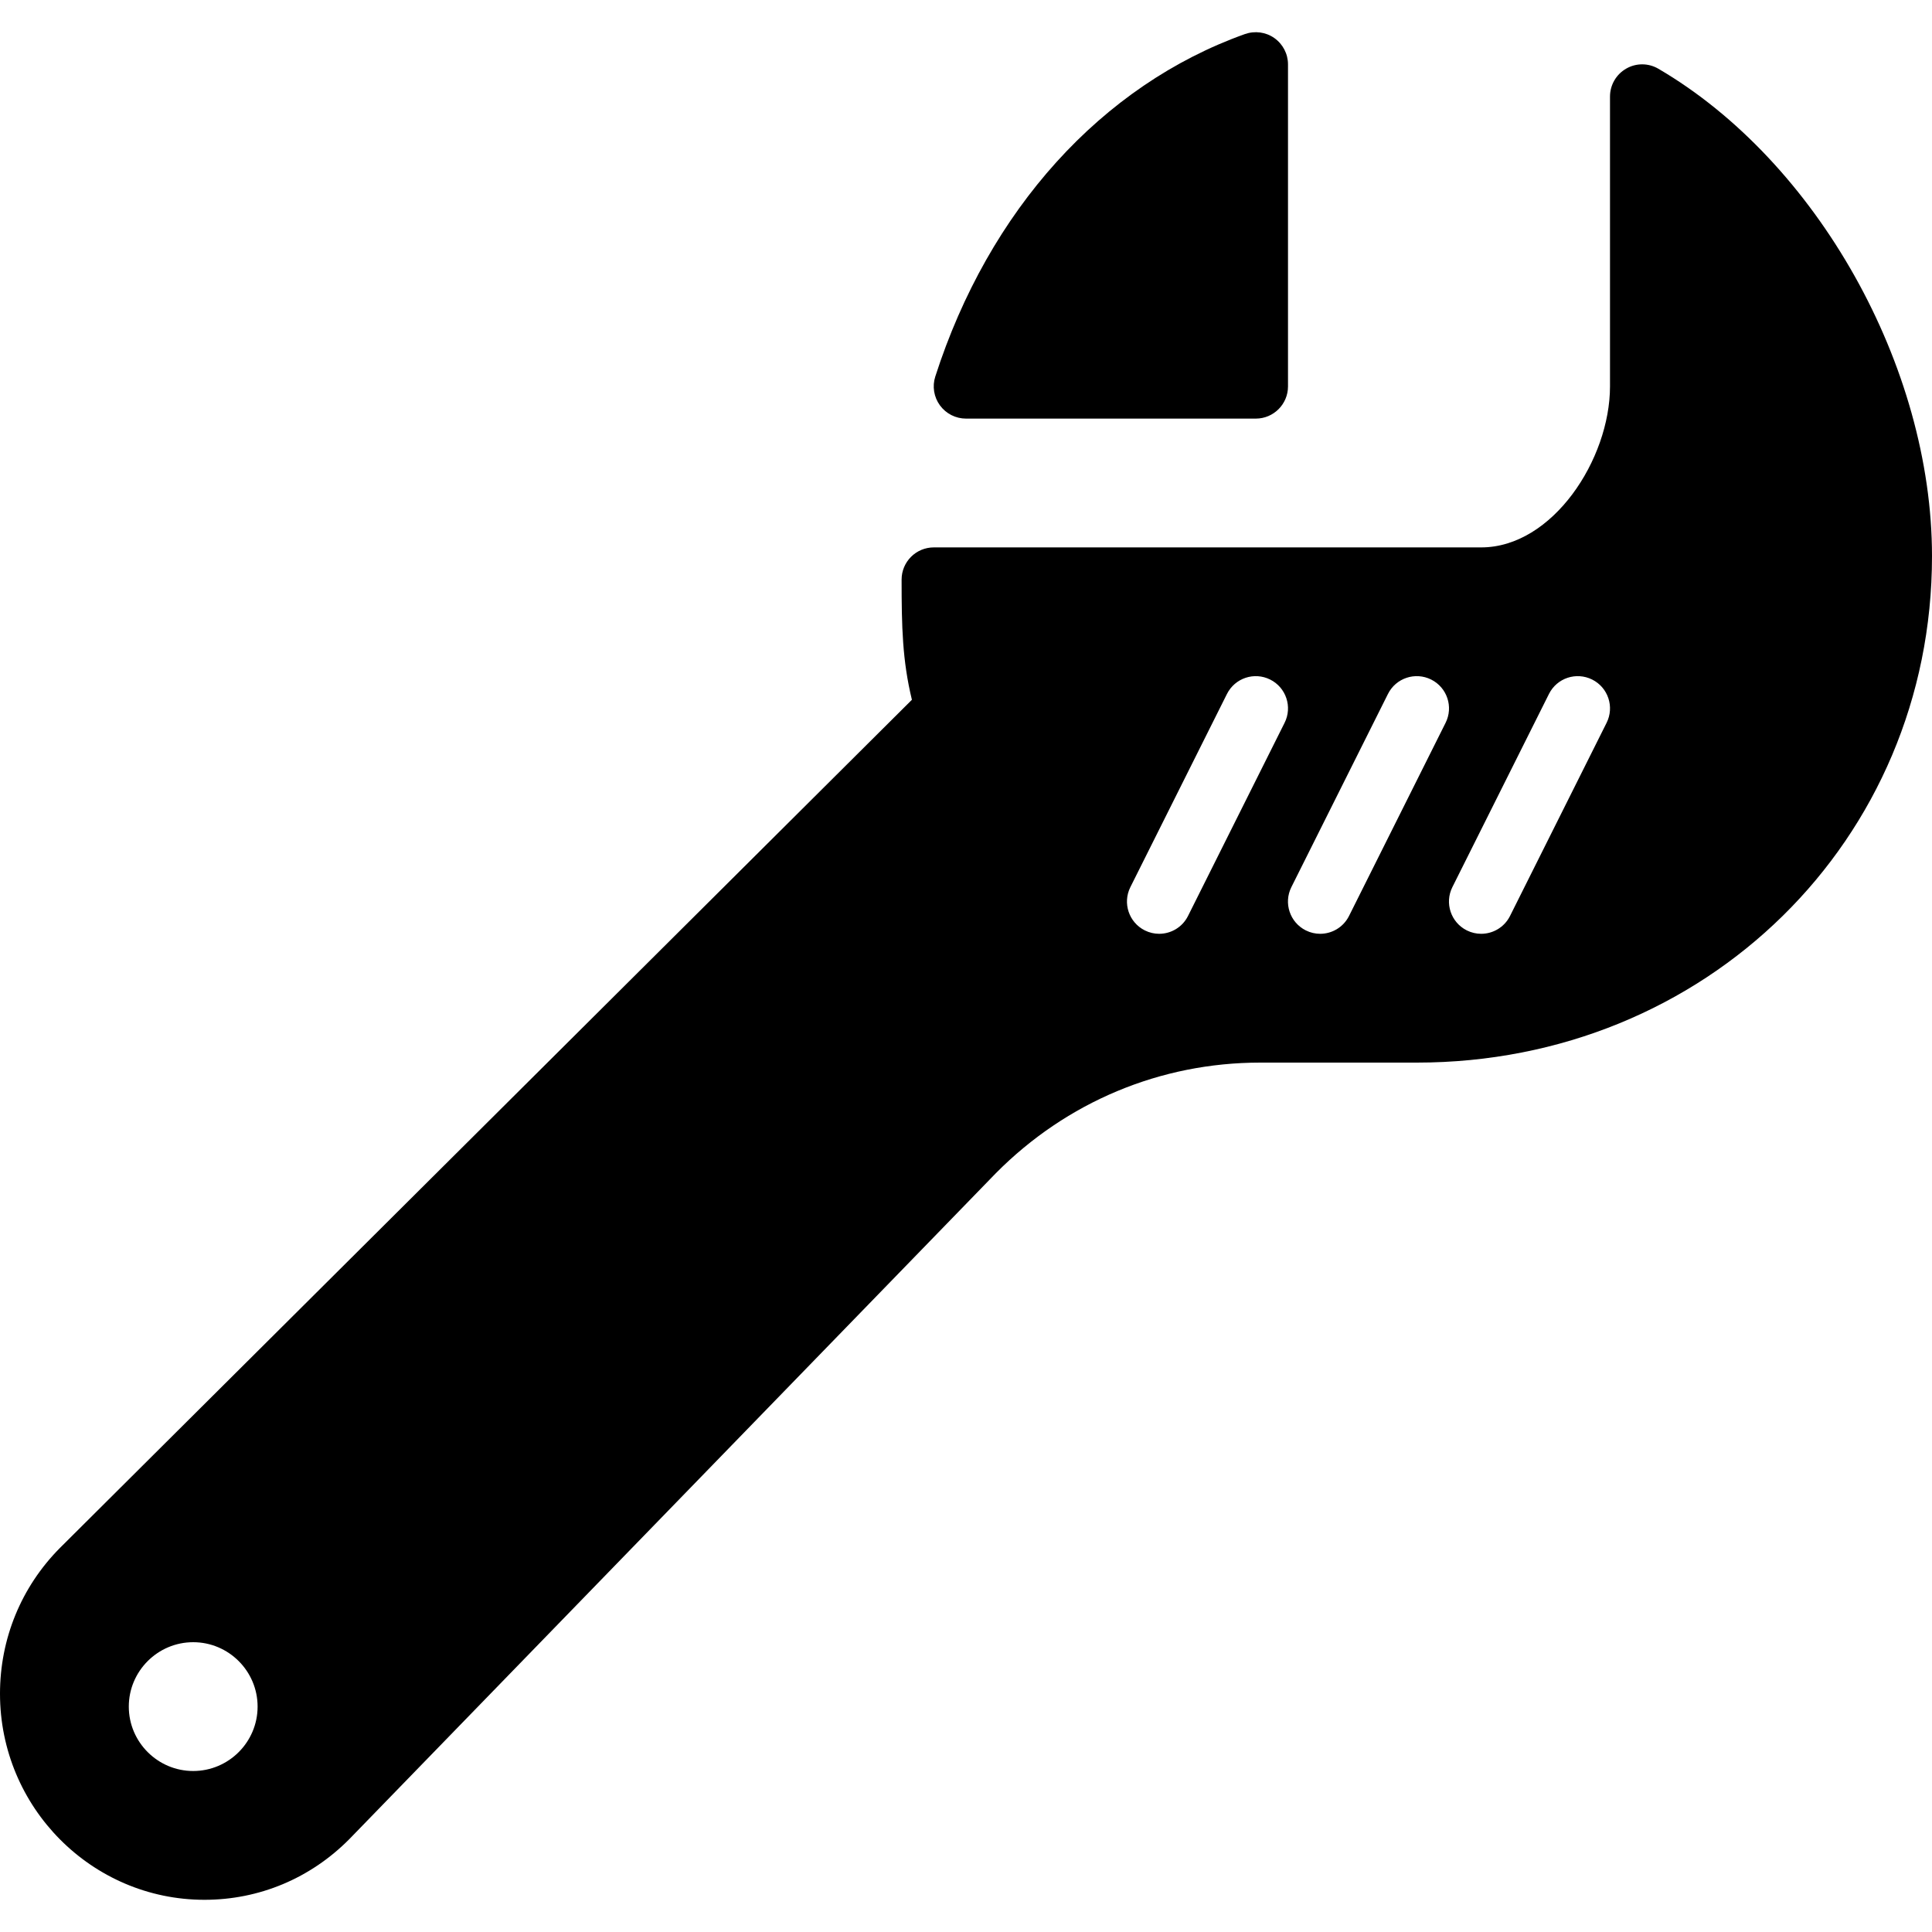 <?xml version="1.0" encoding="iso-8859-1"?>
<!-- Generator: Adobe Illustrator 19.0.0, SVG Export Plug-In . SVG Version: 6.00 Build 0)  -->
<svg version="1.1" id="Layer_1" xmlns="http://www.w3.org/2000/svg" xmlns:xlink="http://www.w3.org/1999/xlink" x="0px" y="0px"
	 viewBox="0 0 30 30" style="enable-background:new 0 0 30 30;" xml:space="preserve">
<g>
	<g>
		<path d="M15,6.5h4.5C19.776,6.5,20,6.276,20,6V1c0-0.163-0.079-0.315-0.212-0.409c-0.133-0.094-0.303-0.116-0.457-0.062
			c-2.224,0.794-3.977,2.733-4.808,5.318c-0.049,0.152-0.022,0.318,0.072,0.447C14.69,6.424,14.84,6.5,15,6.5z M25.752,1.068
			c-0.155-0.091-0.346-0.092-0.501-0.002C25.096,1.155,25,1.32,25,1.5V6c0,1.132-0.892,2.5-2,2.5h-8.5C14.224,8.5,14,8.724,14,9
			c0,0.732,0.012,1.255,0.16,1.866L0.928,24.039C0.33,24.643,0,25.446,0,26.3c0,1.764,1.424,3.2,3.175,3.2
			c0.849,0,1.646-0.333,2.25-0.943l10.04-10.341c1.097-1.106,2.554-1.716,4.103-1.716H22c4.486,0,8-3.454,8-7.864
			C30,5.69,28.213,2.507,25.752,1.068z M3,27.5c-0.551,0-1-0.449-1-1c0-0.551,0.449-1,1-1c0.551,0,1,0.449,1,1
			C4,27.051,3.551,27.5,3,27.5z M19.947,11.224l-1.5,3c-0.088,0.175-0.264,0.276-0.448,0.276c-0.075,0-0.151-0.017-0.223-0.053
			c-0.247-0.124-0.347-0.424-0.224-0.671l1.5-3c0.125-0.248,0.424-0.347,0.671-0.224C19.971,10.676,20.071,10.977,19.947,11.224z
			 M22.447,11.224l-1.5,3c-0.088,0.175-0.264,0.276-0.448,0.276c-0.075,0-0.151-0.017-0.223-0.053
			c-0.247-0.124-0.347-0.424-0.224-0.671l1.5-3c0.124-0.248,0.424-0.347,0.671-0.224C22.471,10.676,22.571,10.977,22.447,11.224z
			 M24.947,11.224l-1.5,3c-0.088,0.175-0.264,0.276-0.448,0.276c-0.075,0-0.151-0.017-0.223-0.053
			c-0.247-0.124-0.347-0.424-0.224-0.671l1.5-3c0.124-0.248,0.423-0.347,0.671-0.224C24.971,10.676,25.071,10.977,24.947,11.224z"/>
	</g>
</g>
</svg>
